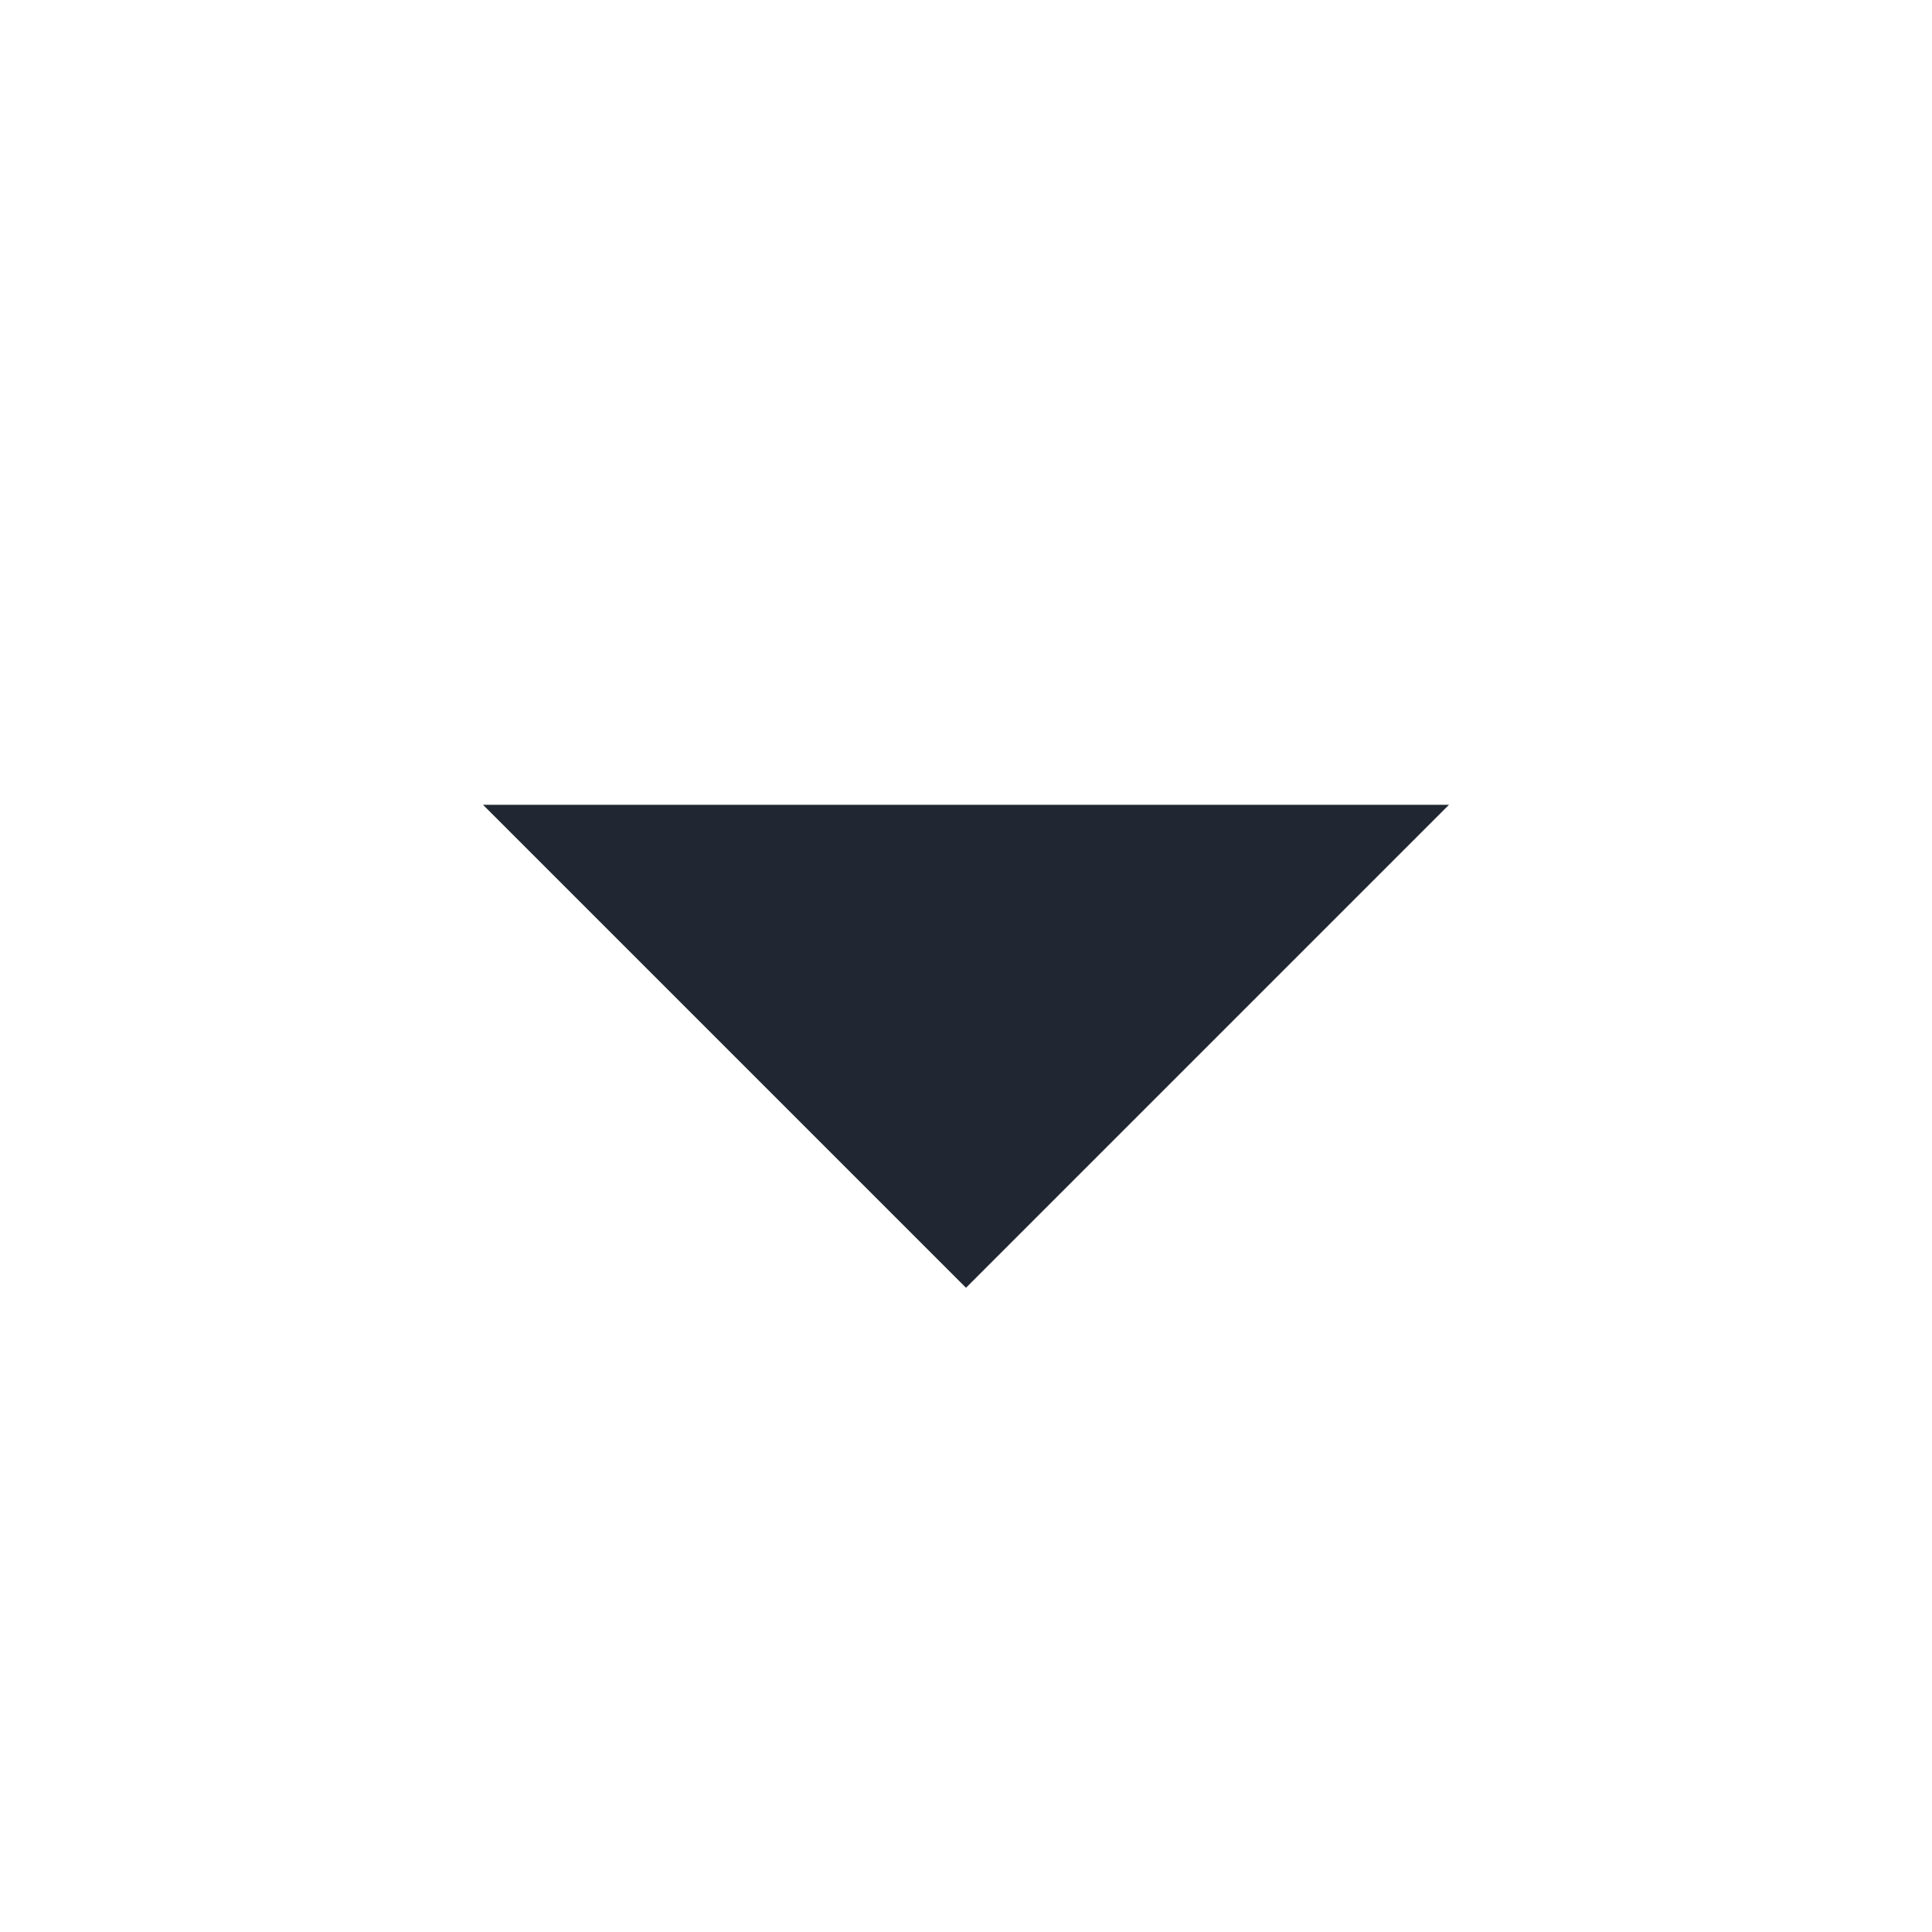 <svg width="18" height="18" viewBox="0 0 18 18" fill="none" xmlns="http://www.w3.org/2000/svg">
<g id="Group">
<path id="Vector" d="M9 11.998L4.5 7.498L13.5 7.498L9 11.998Z" fill="#202732"/>
</g>
</svg>
